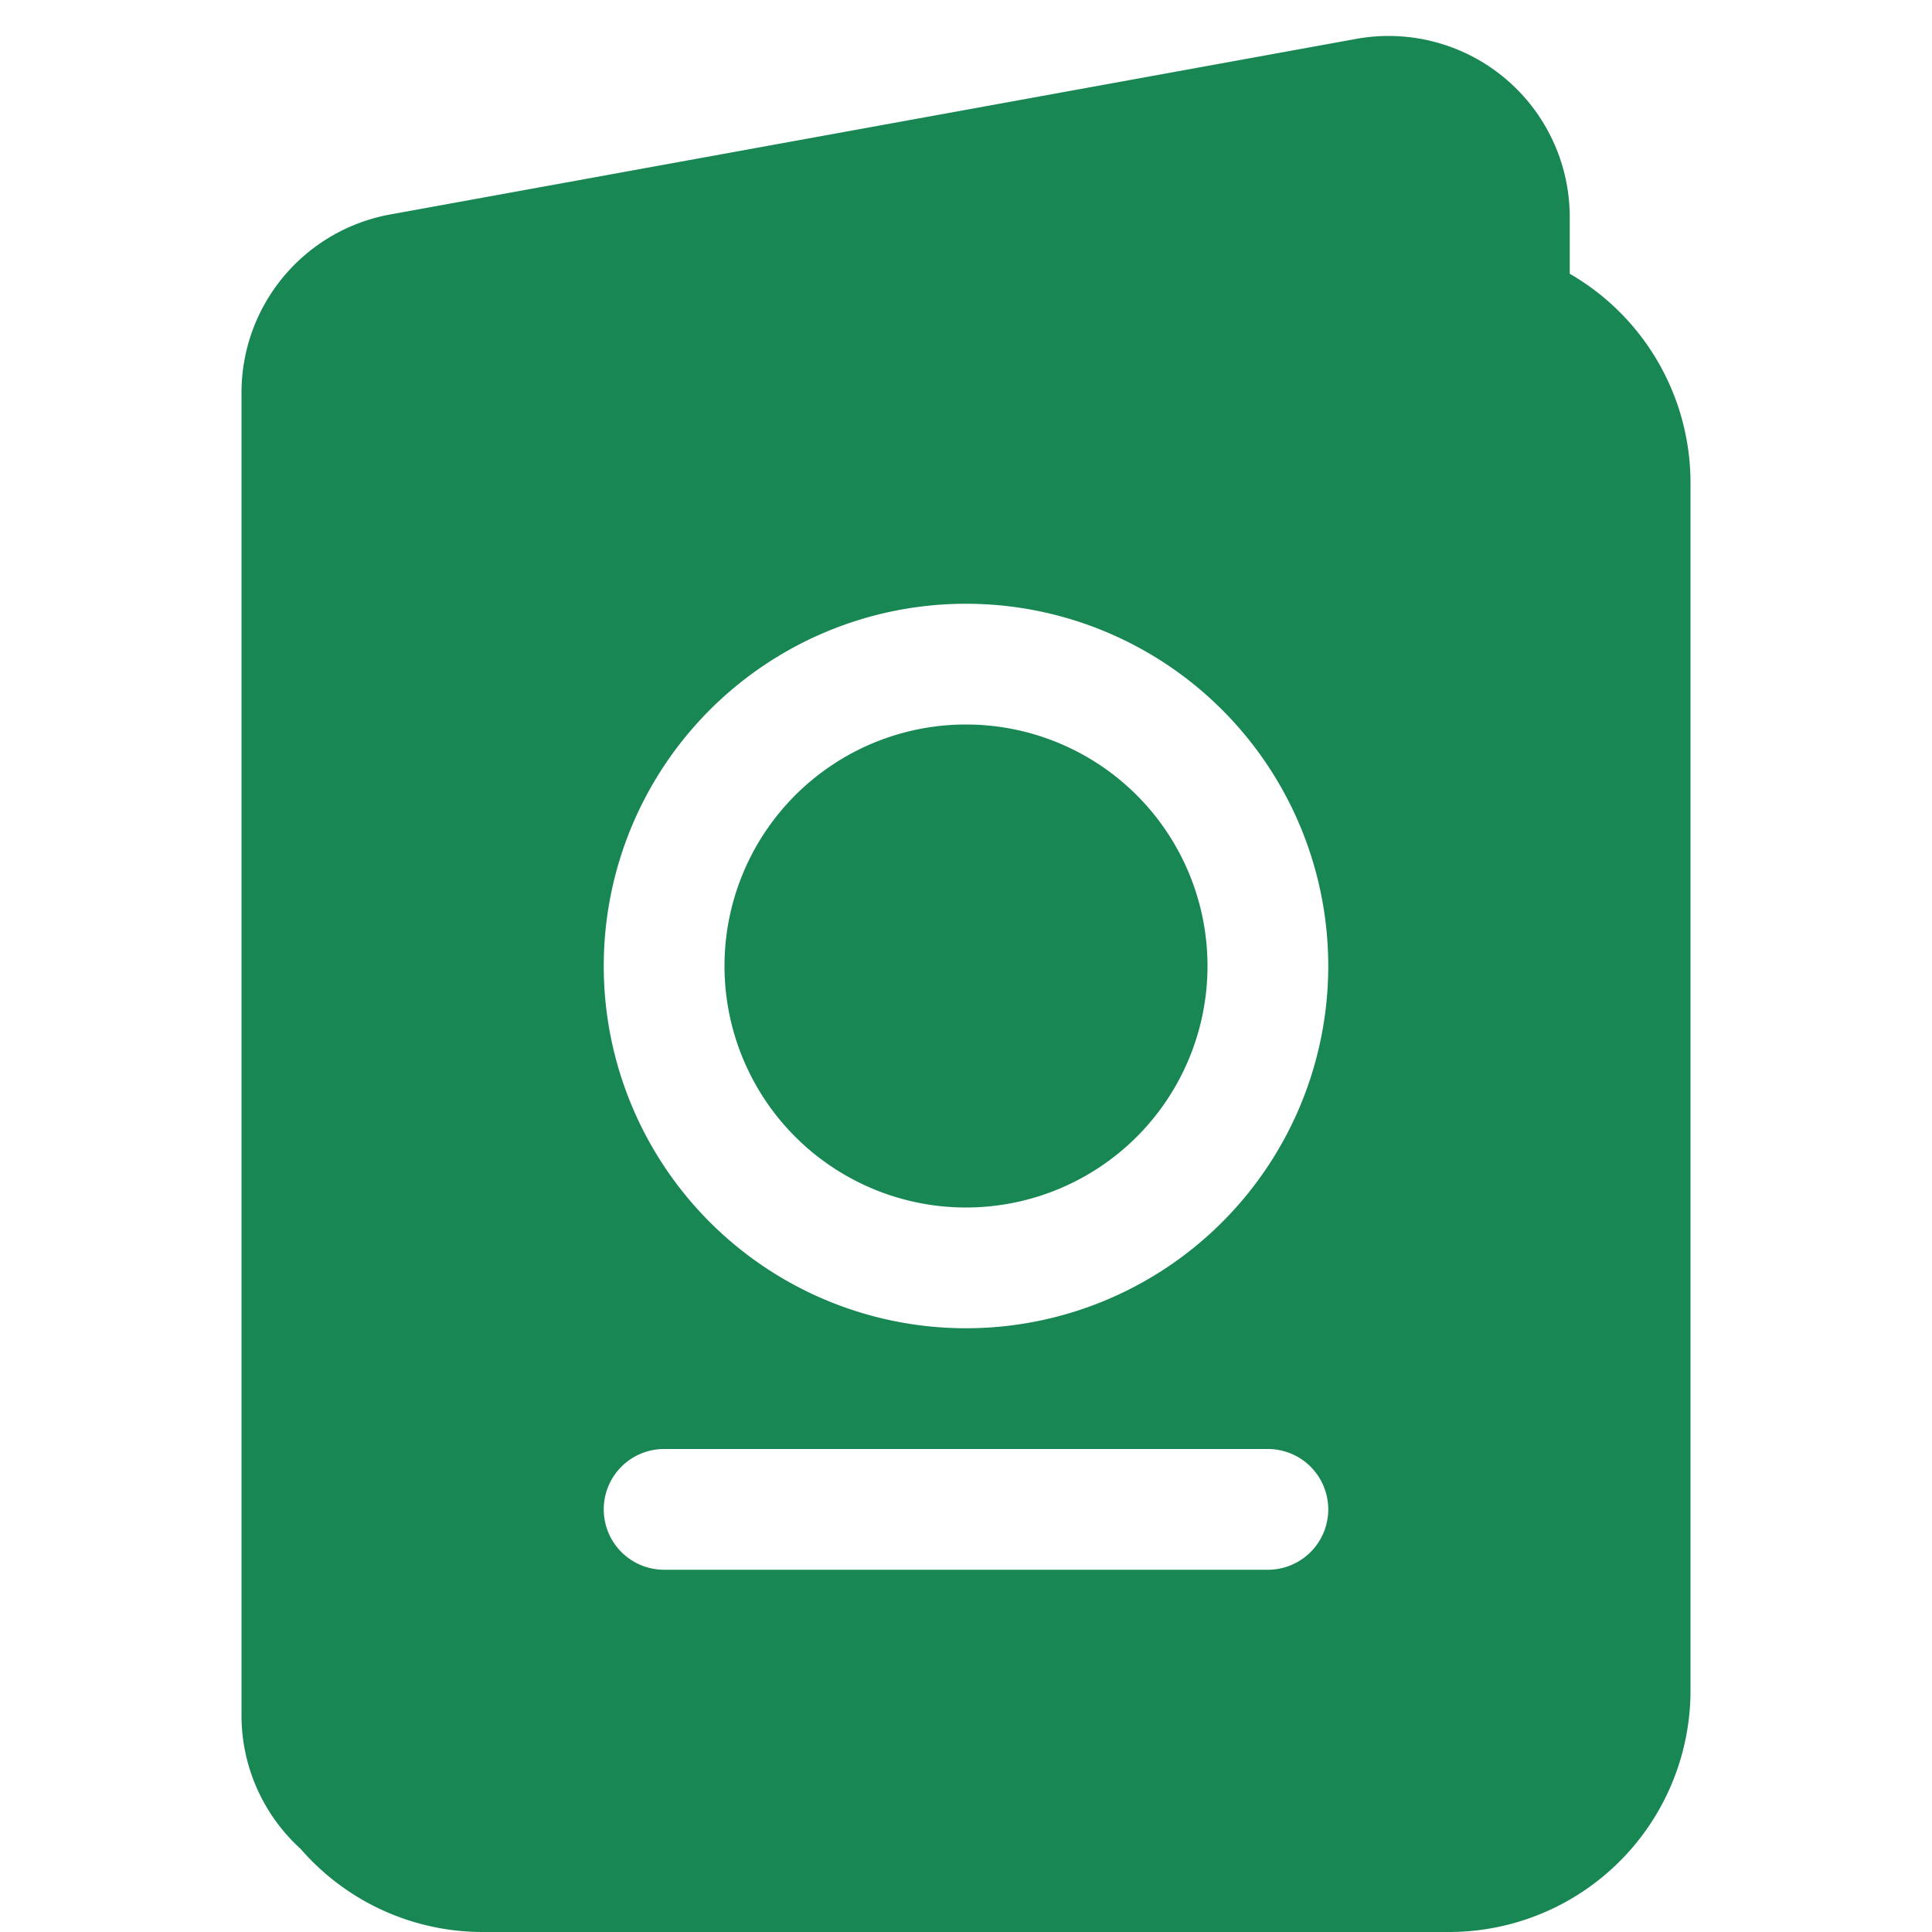 <svg xmlns="http://www.w3.org/2000/svg" width="16" height="16" fill="#198754" class="bi bi-passport-fill" viewBox="0 0 16 16">
  <path d="M8 6a2 2 0 1 0 0 4 2 2 0 0 0 0-4"/>
  <path d="M2 3.252a1.5 1.5 0 0 1 1.232-1.476l8-1.454A1.5 1.5 0 0 1 13 1.797v.47A2 2 0 0 1 14 4v10a2 2 0 0 1-2 2H4a1.995 1.995 0 0 1-1.51-.688 1.493 1.493 0 0 1-.49-1.11V3.253ZM5 8a3 3 0 1 0 6 0 3 3 0 0 0-6 0m0 4.5a.5.5 0 0 0 .5.5h5a.5.5 0 0 0 0-1h-5a.5.5 0 0 0-.5.5"/>
</svg>